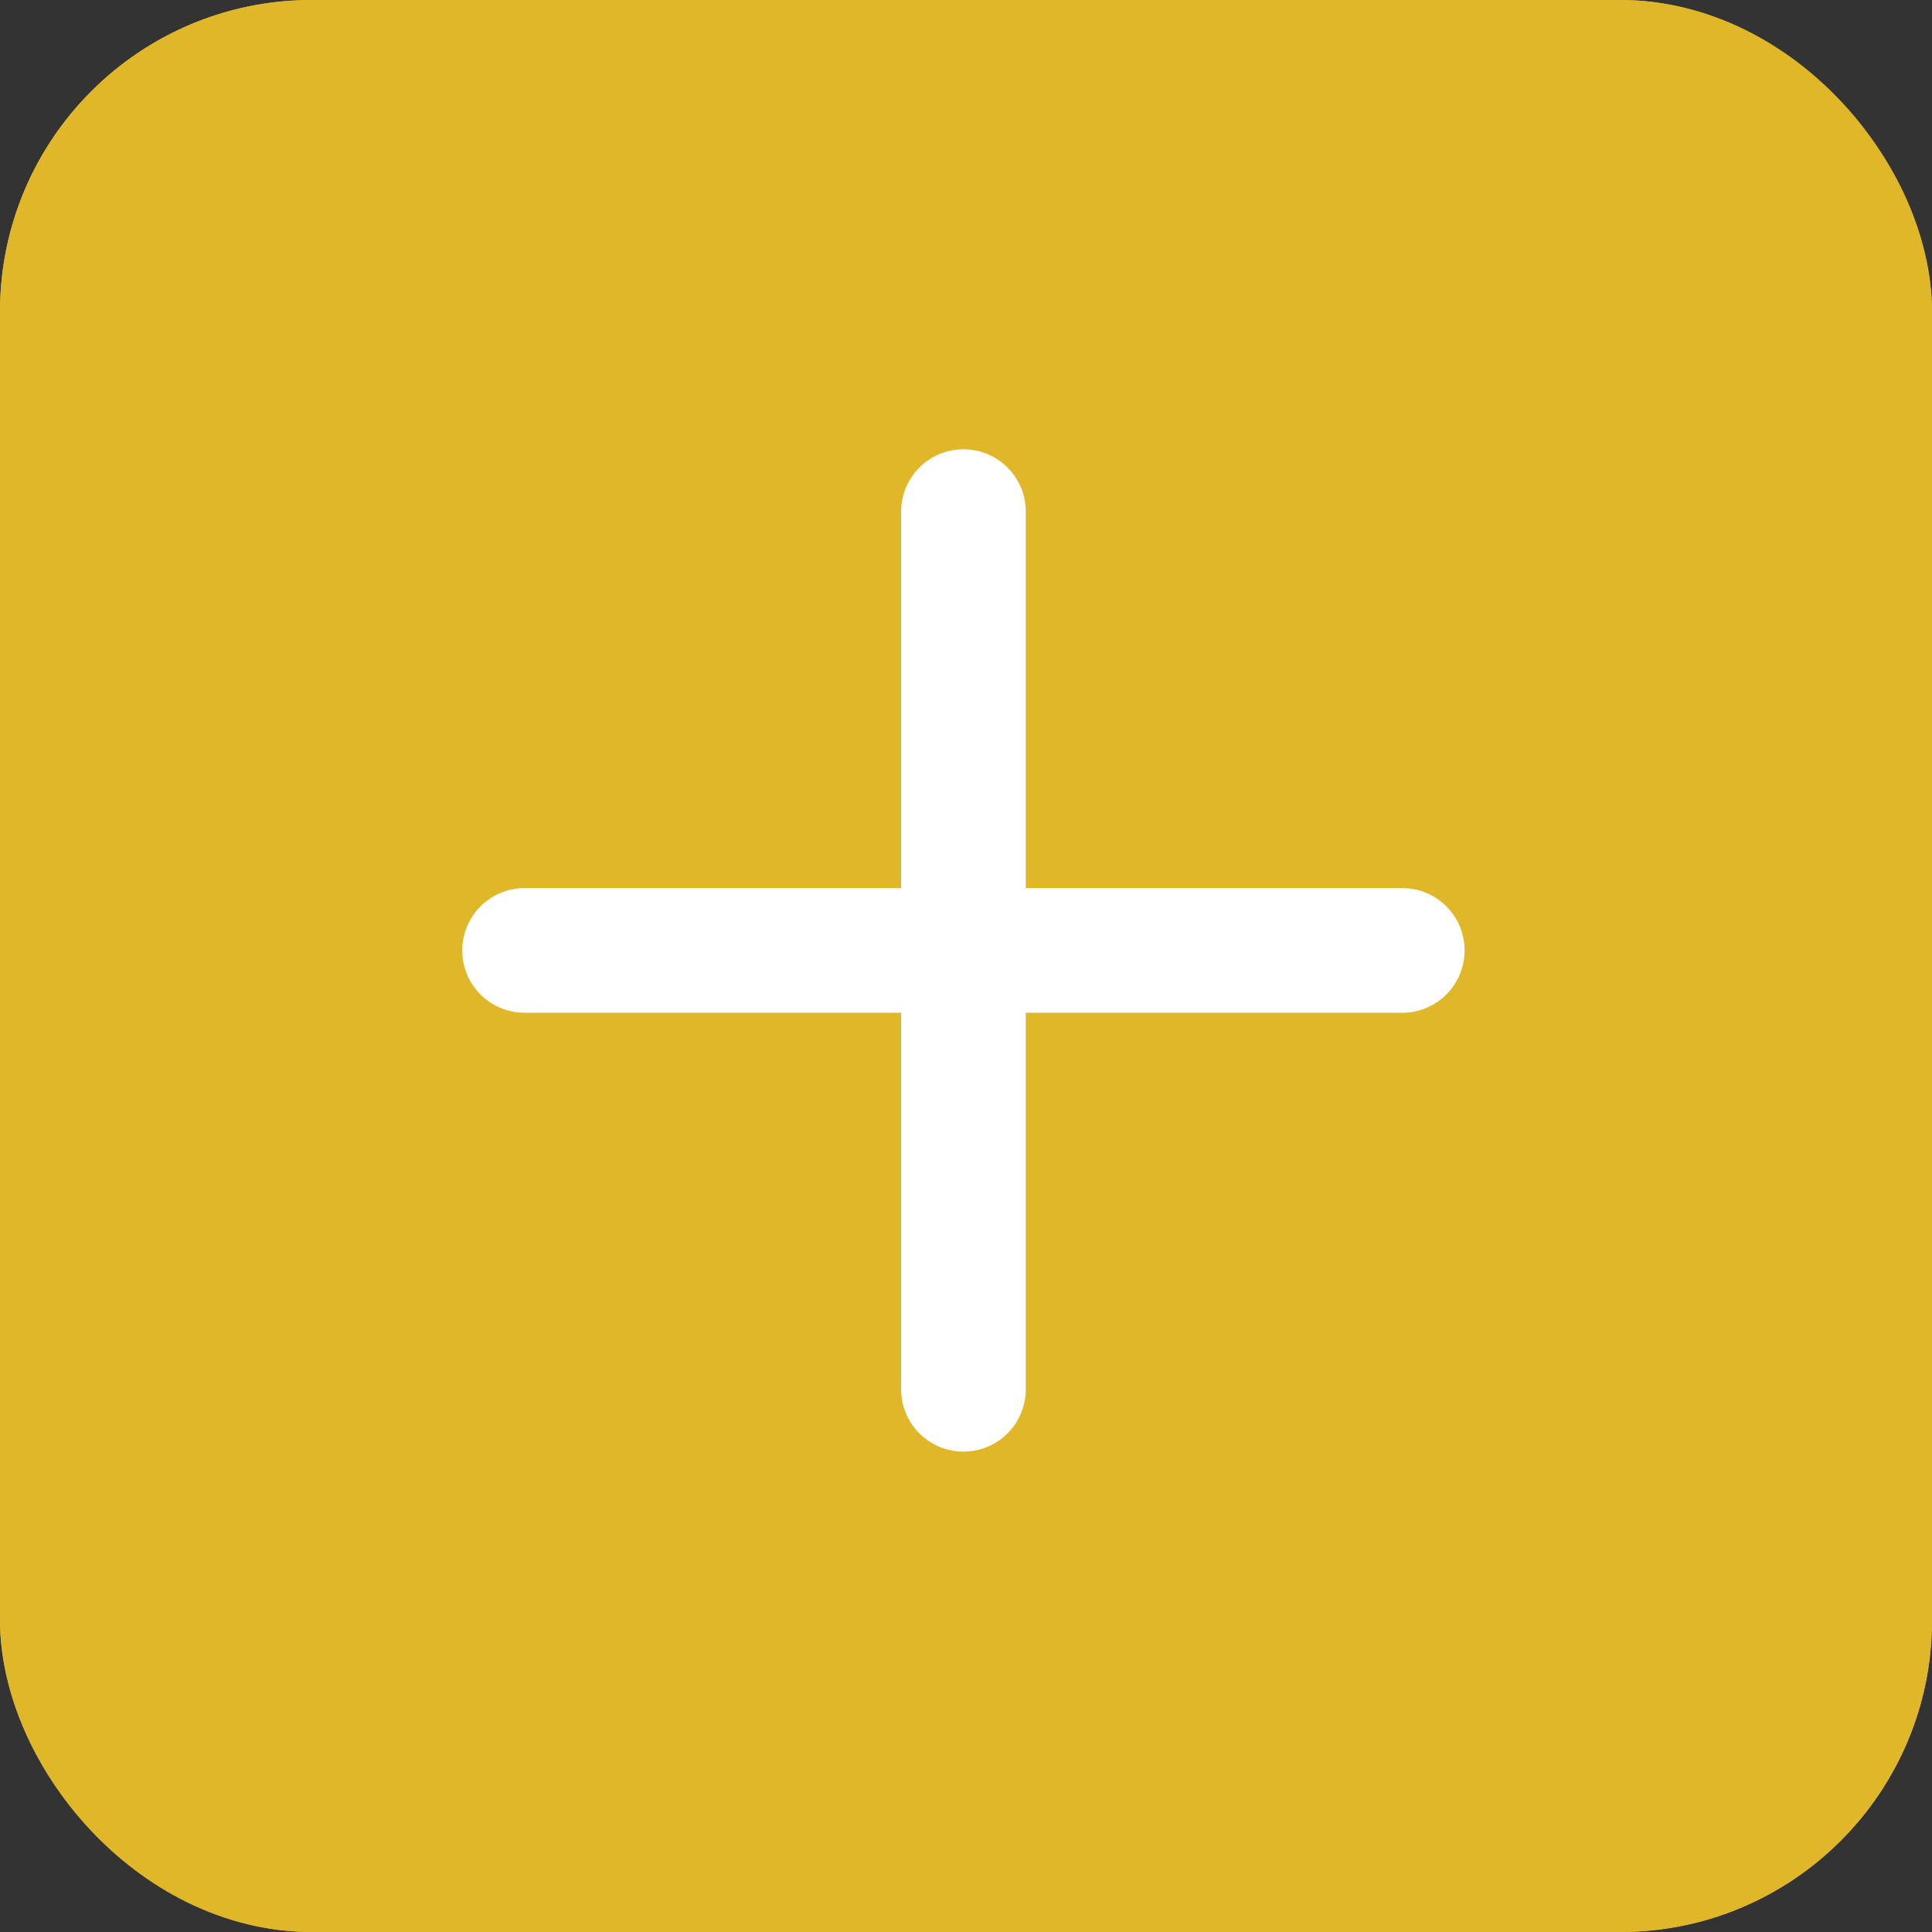 <svg xmlns="http://www.w3.org/2000/svg" width="31" height="31" viewBox="0 0 31 31">
  <rect x="0" y="0" width="31" height="31" fill="#333333" stroke="none"/>
  <g id="add_car_icon_c" data-name="add car icon c" transform="translate(-42 -235)">
    <g id="Rectangle_17" data-name="Rectangle 17" transform="translate(42 235)" fill="#e1b72a" stroke="#e1b72a" stroke-width="2">
      <rect width="31" height="31" rx="5" stroke="none"/>
      <rect x="1" y="1" width="29" height="29" rx="4" fill="none"/>
    </g>
    <g id="Group_1" data-name="Group 1" transform="translate(8.417 9.104)">
      <line id="Line_12" data-name="Line 12" y2="14.083" transform="translate(56.083 241.146) rotate(90)" fill="none" stroke="#fff" stroke-linecap="round" stroke-width="2"/>
      <line id="Line_16" data-name="Line 16" y2="14.083" transform="translate(49.042 234.105)" fill="none" stroke="#fff" stroke-linecap="round" stroke-width="2"/>
    </g>
  </g>
</svg>

